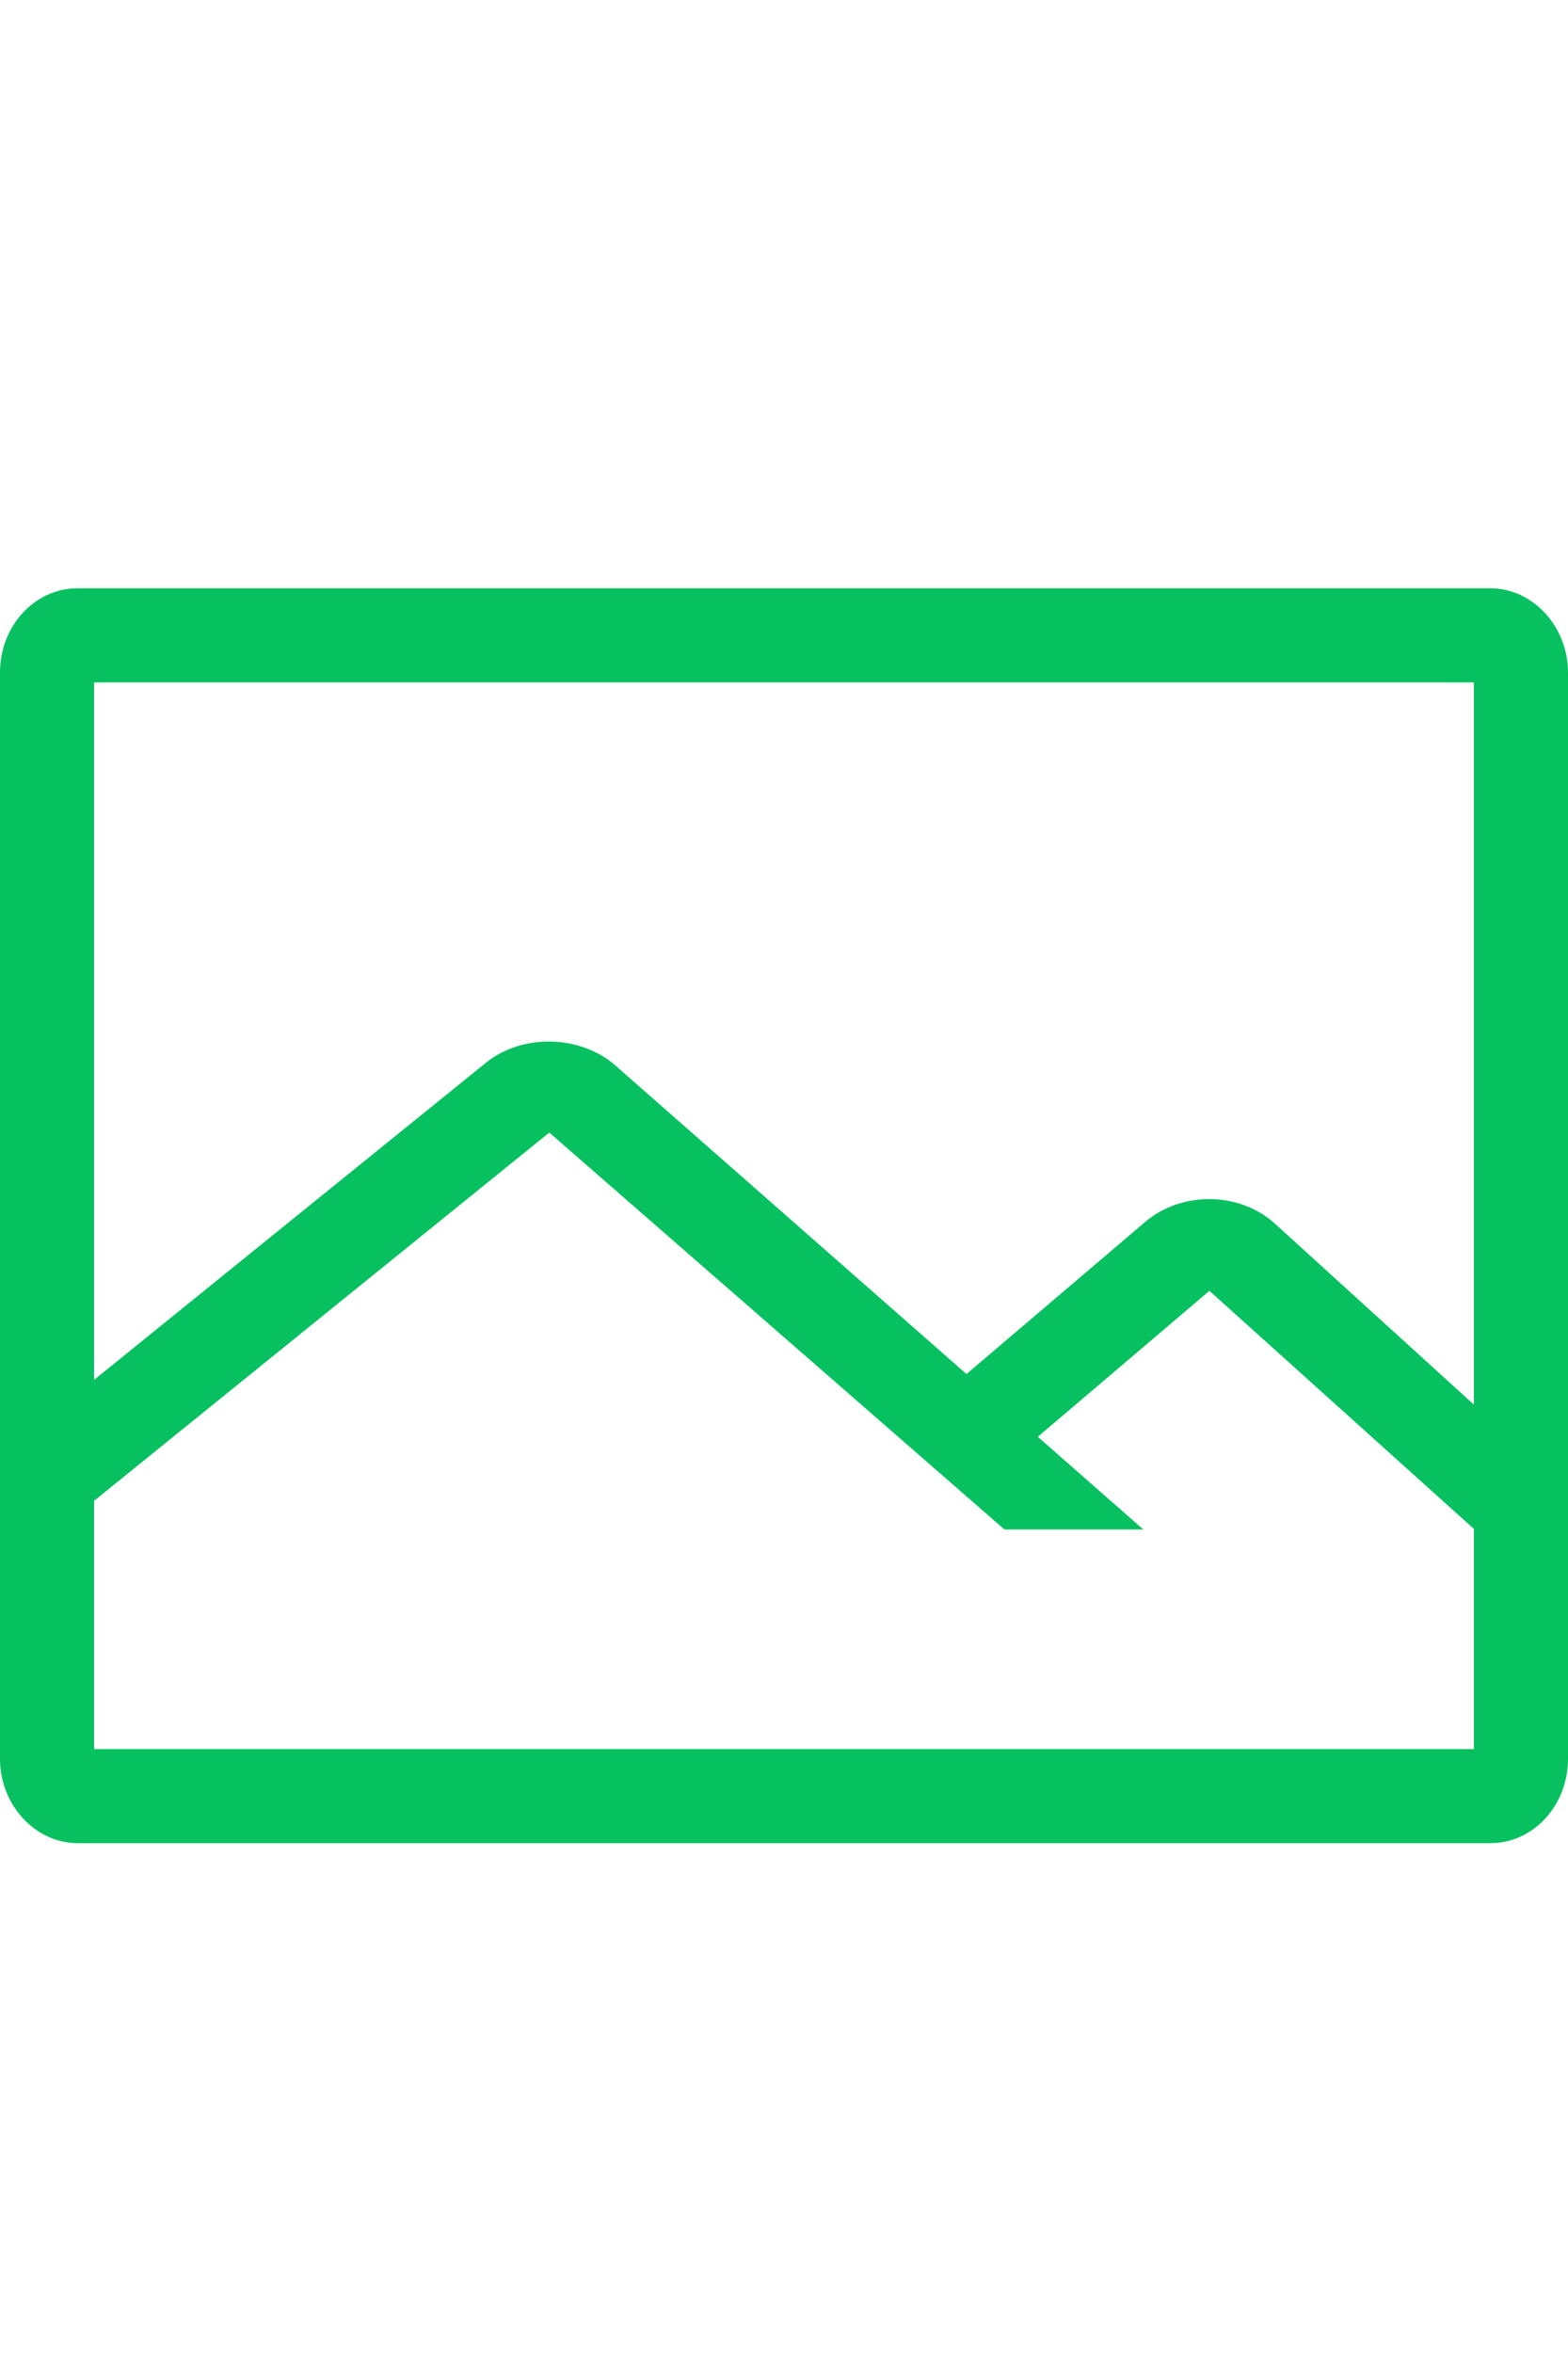 <?xml version="1.0" encoding="UTF-8"?>
<svg width="16px" height="24px" viewBox="0 0 16 24" version="1.1" xmlns="http://www.w3.org/2000/svg" xmlns:xlink="http://www.w3.org/1999/xlink">
    <!-- Generator: Sketch 56.3 (81716) - https://sketch.com -->
    <title>Editor_Icon_Photo</title>
    <desc>Created with Sketch.</desc>
    <defs>
        <path d="M15.04,14.327 L15.04,6.96 L0.96,6.96 L0.96,14.074 L4.959,10.839 C5.329,10.54 5.924,10.555 6.28,10.868 L9.862,14.015 L11.687,12.462 C12.057,12.148 12.645,12.154 13.004,12.476 L15.04,14.327 Z M15.04,15.595 L12.341,13.166 L10.59,14.655 L11.666,15.6 L10.249,15.6 L5.605,11.552 L0.96,15.308 L0.96,17.84 L15.04,17.84 L15.04,15.595 Z M0.793,6 L15.207,6 C15.636,6 16,6.385 16,6.86 L16,17.94 C16,18.417 15.645,18.8 15.207,18.8 L0.793,18.8 C0.364,18.8 0,18.415 0,17.94 L0,6.86 C0,6.383 0.355,6 0.793,6 Z" id="path-1"></path>
    </defs>
    <g id="Editor_Icon_Photo" stroke="none" stroke-width="1" fill="none" fill-rule="evenodd">
        <mask id="mask-2" fill="white">
            <use xlink:href="#path-1"></use>
        </mask>
        <use id="photo" fill="#07C160" fill-rule="nonzero" xlink:href="#path-1"></use>
    </g>
</svg>